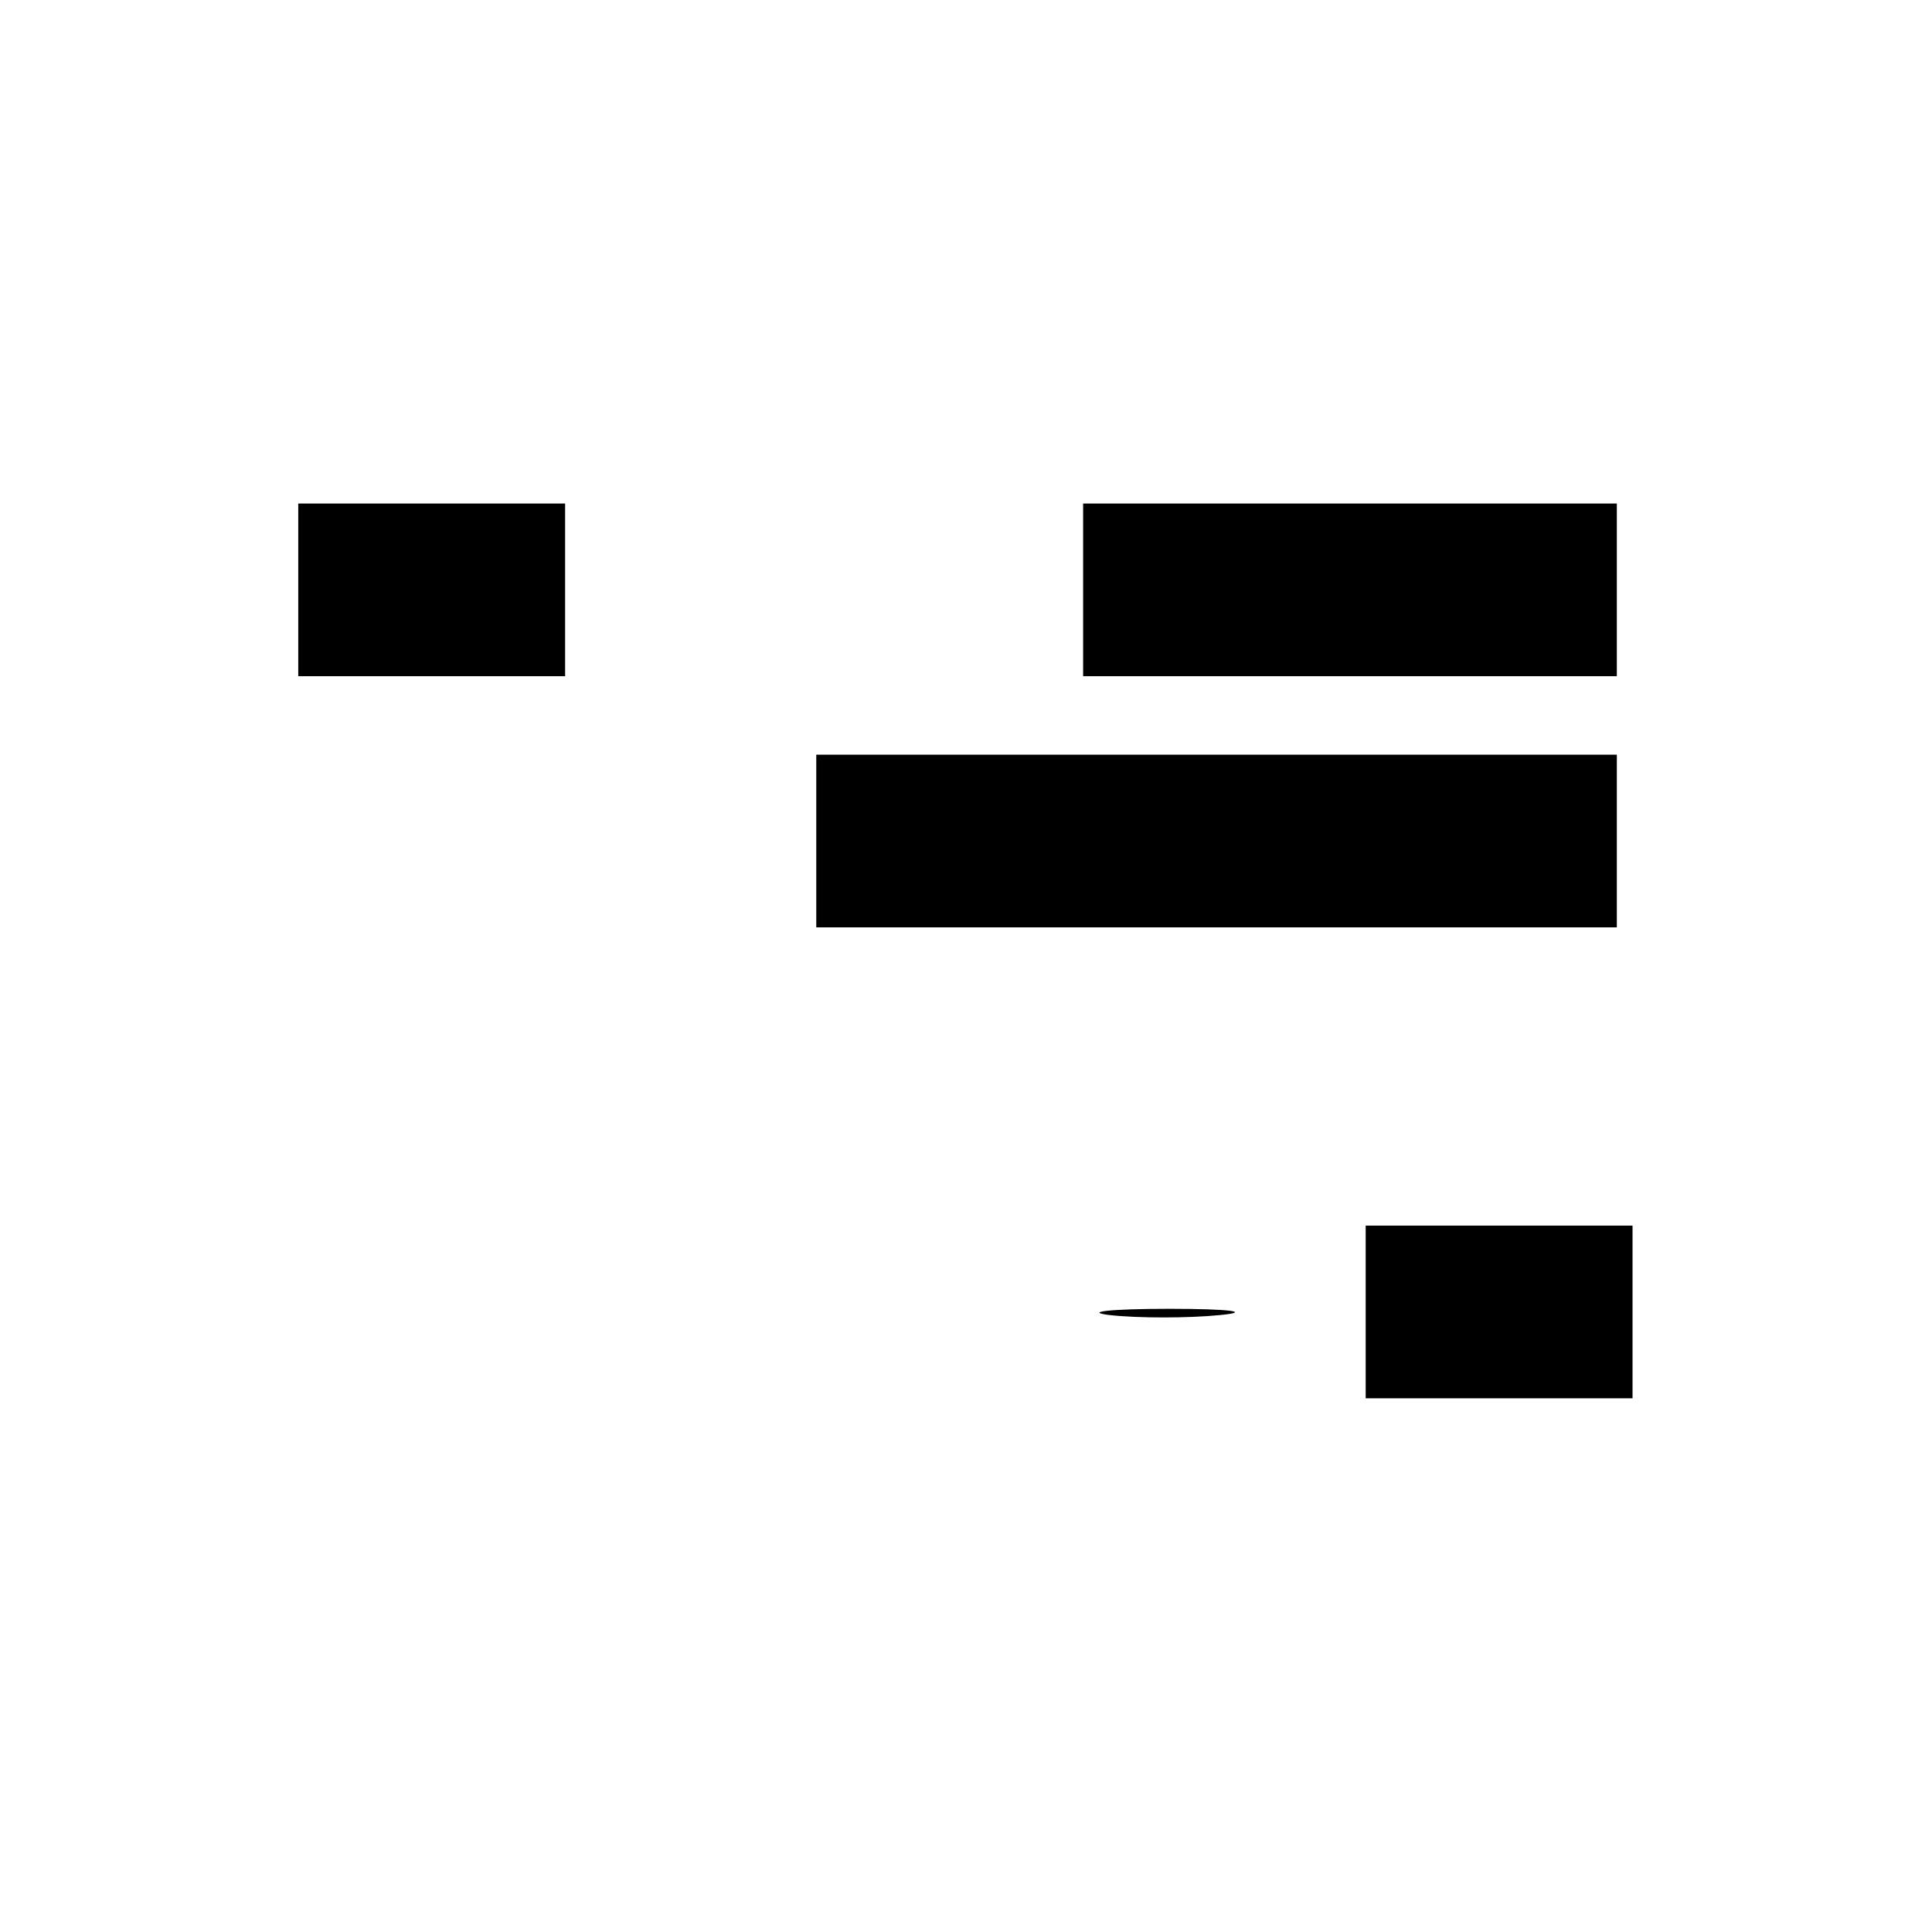<?xml version="1.0" standalone="no"?>
<!DOCTYPE svg PUBLIC "-//W3C//DTD SVG 20010904//EN"
 "http://www.w3.org/TR/2001/REC-SVG-20010904/DTD/svg10.dtd">
<svg version="1.0" xmlns="http://www.w3.org/2000/svg"
 width="16pt" height="16pt" viewBox="0 0 16 16"
 preserveAspectRatio="xMidYMid meet">
<g transform="translate(0,16) scale(0.013,-0.013)"
fill="#000000" stroke="none">
<path d="M190 855 l0 -55 85 0 85 0 0 55 0 55 -85 0 -85 0 0 -55z"/>
<path d="M690 855 l0 -55 170 0 170 0 0 55 0 55 -170 0 -170 0 0 -55z"/>
<path d="M520 695 l0 -55 255 0 255 0 0 55 0 55 -255 0 -255 0 0 -55z"/>
<path d="M870 395 l0 -55 85 0 85 0 0 55 0 55 -85 0 -85 0 0 -55z"/>
<path d="M707 393 c18 -2 50 -2 70 0 21 2 7 4 -32 4 -38 0 -55 -2 -38 -4z"/>
</g>
</svg>
